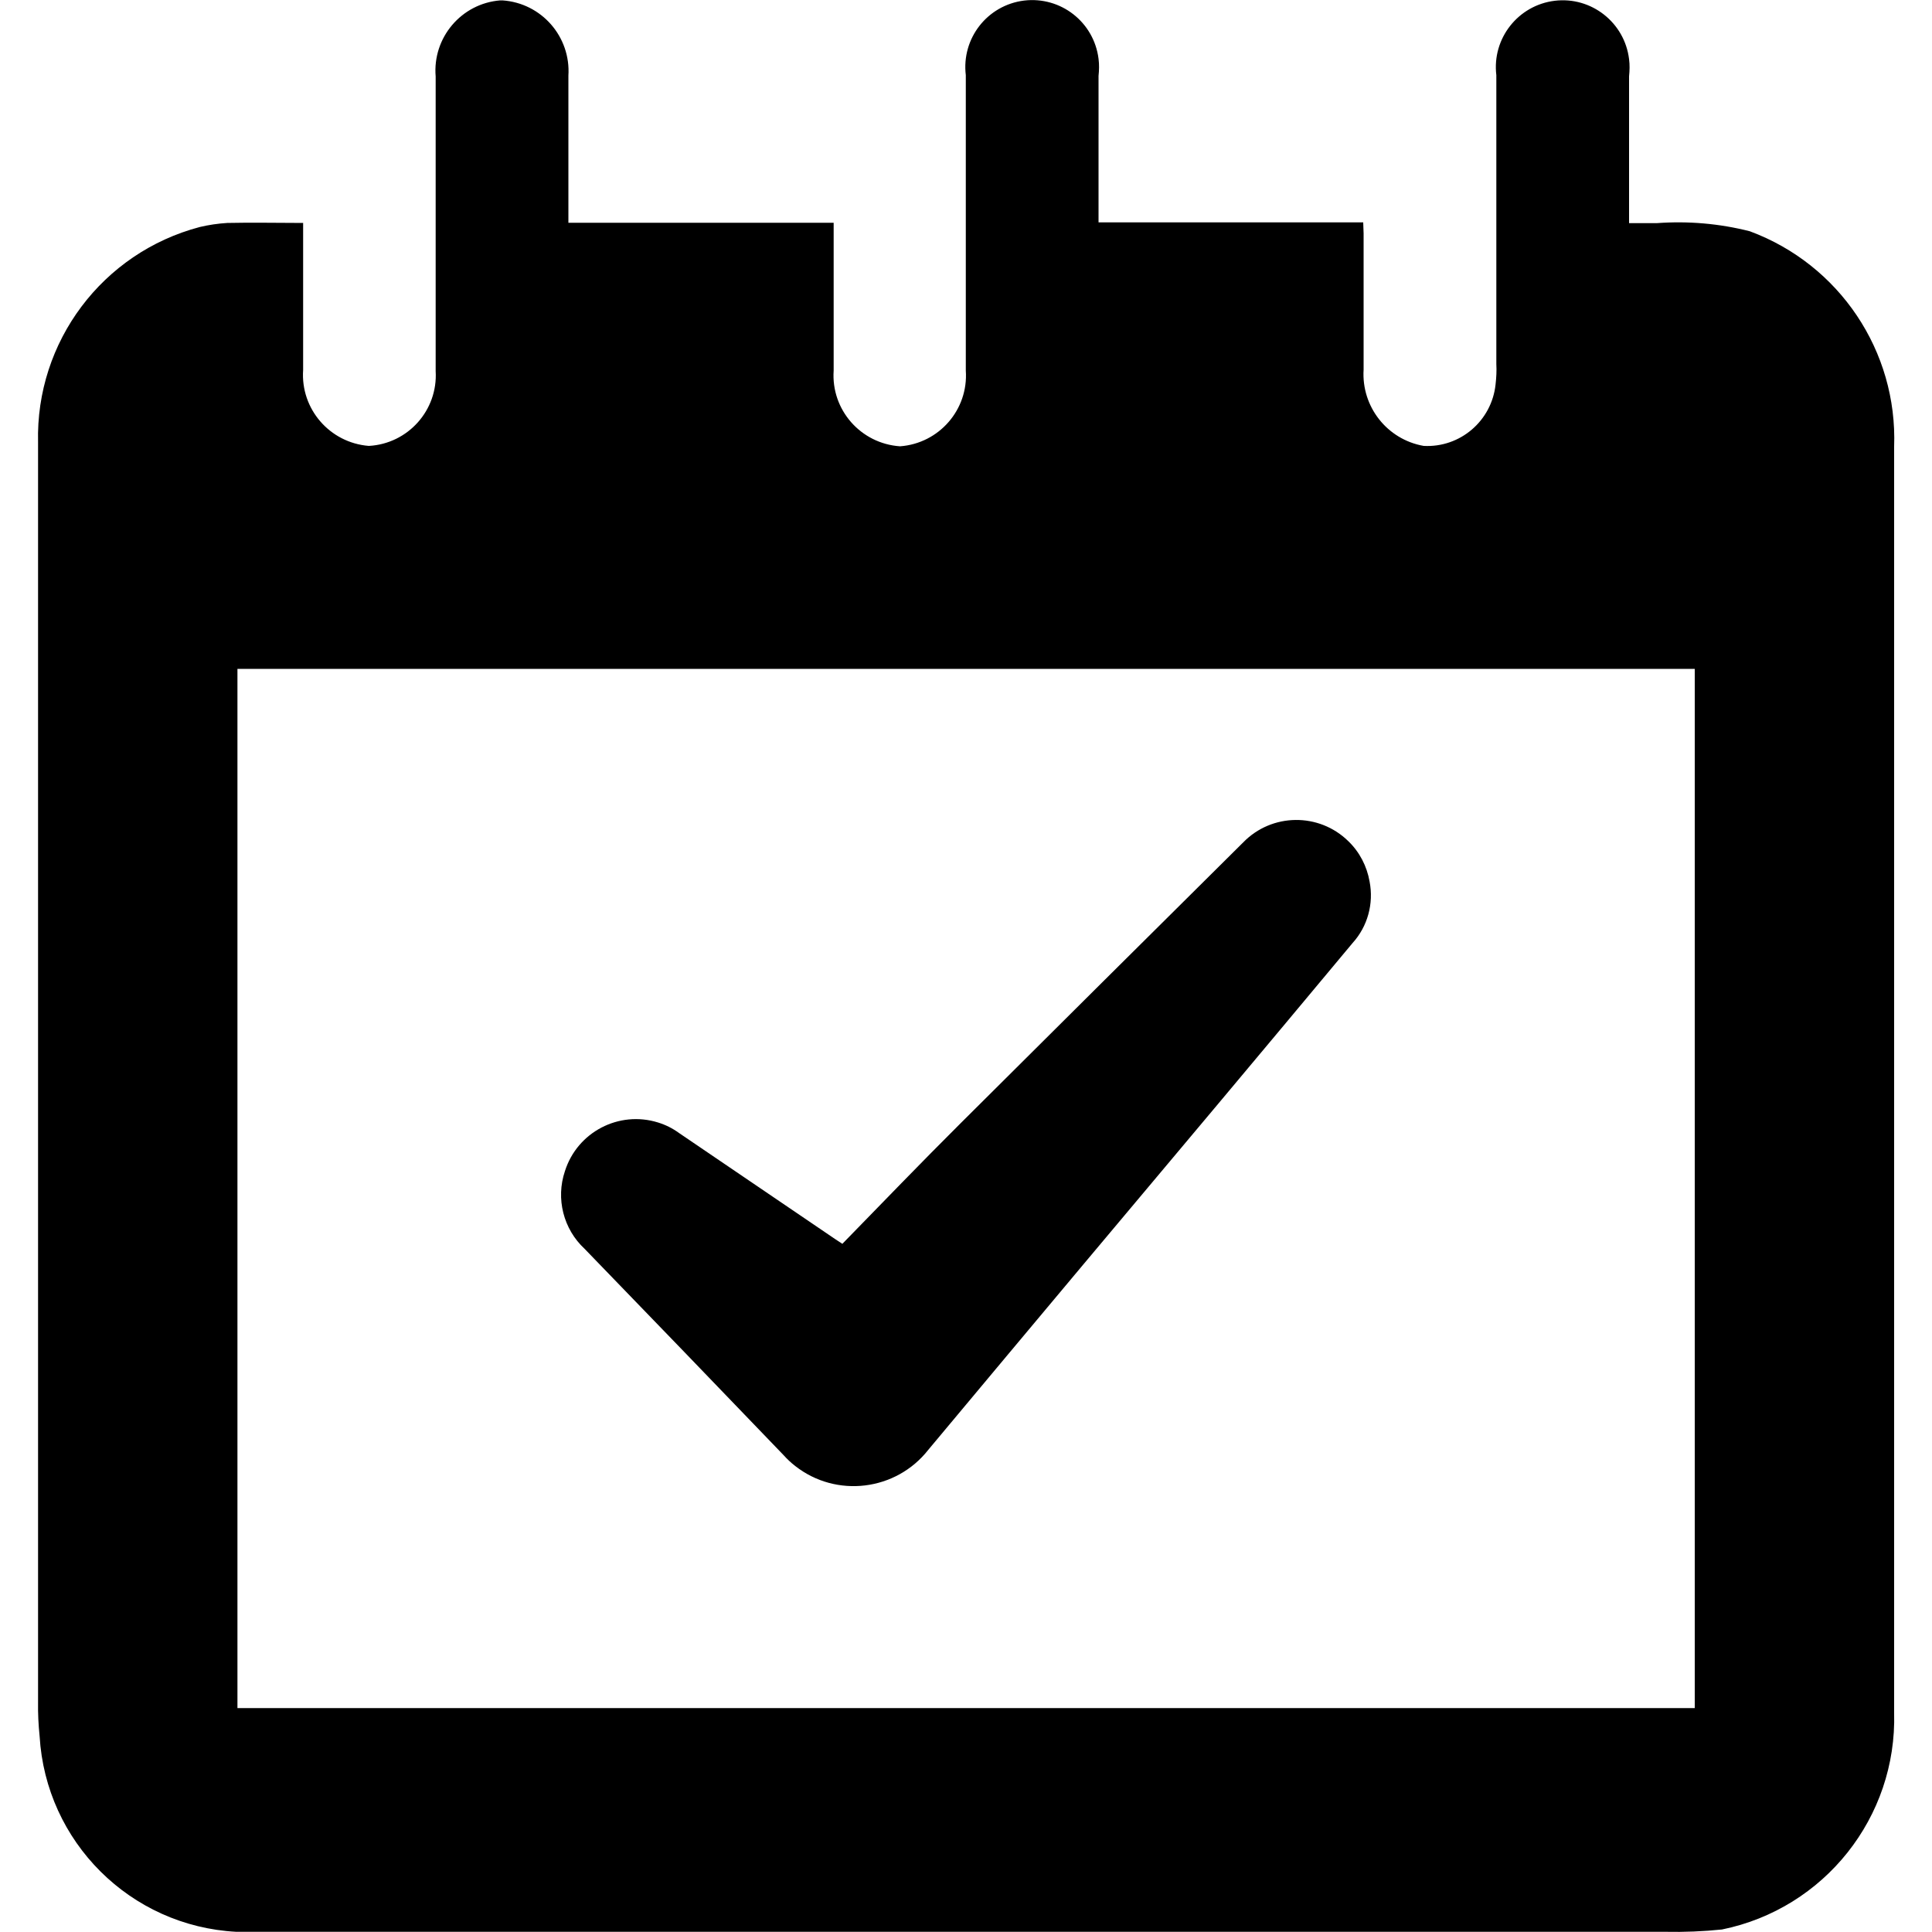 <?xml version="1.0" encoding="UTF-8"?>
<svg id="Capa_1" xmlns="http://www.w3.org/2000/svg" viewBox="0 0 100 100">
  <defs>
    <style>
      .cls-1 {
        fill: currentColor;
      }
    </style>
  </defs>
  <g id="Grupo_34978-3">
    <path id="Trazado_18749" class="cls-1" d="M15.69,11.54v7.61c-.14,2.02,1.38,3.77,3.4,3.93,2.03-.11,3.58-1.85,3.46-3.87,0-.01,0-.02,0-.03,0-5.07,0-10.15,0-15.22-.17-2.01,1.33-3.78,3.34-3.94.04,0,.08,0,.12,0,2.02.14,3.54,1.88,3.41,3.9,0,.02,0,.04,0,.06v7.55h13.73v7.65c-.14,2.03,1.4,3.78,3.43,3.92,0,0,0,0,.01,0,2.02-.15,3.54-1.9,3.4-3.92V3.89c-.23-1.9,1.11-3.62,3.01-3.86,1.9-.23,3.62,1.11,3.86,3.01.04.3.03.6,0,.89v7.58h13.7c0,.22.02.38.02.57v7.05c-.12,1.92,1.22,3.62,3.11,3.95,1.89.1,3.52-1.3,3.72-3.18.04-.35.06-.71.04-1.06V3.89c-.23-1.9,1.13-3.62,3.02-3.85,1.9-.23,3.62,1.13,3.85,3.02.04.3.03.59,0,.89v7.6h1.43c1.62-.12,3.25.02,4.82.42,4.64,1.72,7.65,6.21,7.47,11.15v65.53c.15,5.41-3.61,10.14-8.91,11.22-.97.1-1.95.14-2.93.12H12.23c-5.48-.29-9.86-4.65-10.18-10.13-.06-.58-.09-1.17-.08-1.75V22.9c-.13-5.21,3.33-9.82,8.37-11.15.46-.11.94-.18,1.42-.21,1.3-.03,2.6,0,3.94,0M12.29,88.41h75.43v-53.79H12.29v53.79Z"/>
    <path id="Trazado_18750" class="cls-1" d="M43.61,64.37c2.04-2.09,4.06-4.19,6.13-6.25,4.87-4.85,9.74-9.69,14.61-14.52,1.48-1.52,3.92-1.55,5.44-.06.58.56.96,1.29,1.1,2.09.22,1.14-.1,2.32-.88,3.18-4.61,5.53-9.24,11.05-13.88,16.57-2.7,3.22-5.39,6.44-8.08,9.66-1.67,2.13-4.76,2.51-6.89.84-.22-.17-.42-.36-.6-.56-3.43-3.57-6.86-7.13-10.3-10.68-1.1-1.02-1.5-2.6-1.02-4.02.64-2.03,2.8-3.15,4.82-2.52.39.12.75.3,1.08.54l8.08,5.49.38.25"/>
  </g>
</svg>
